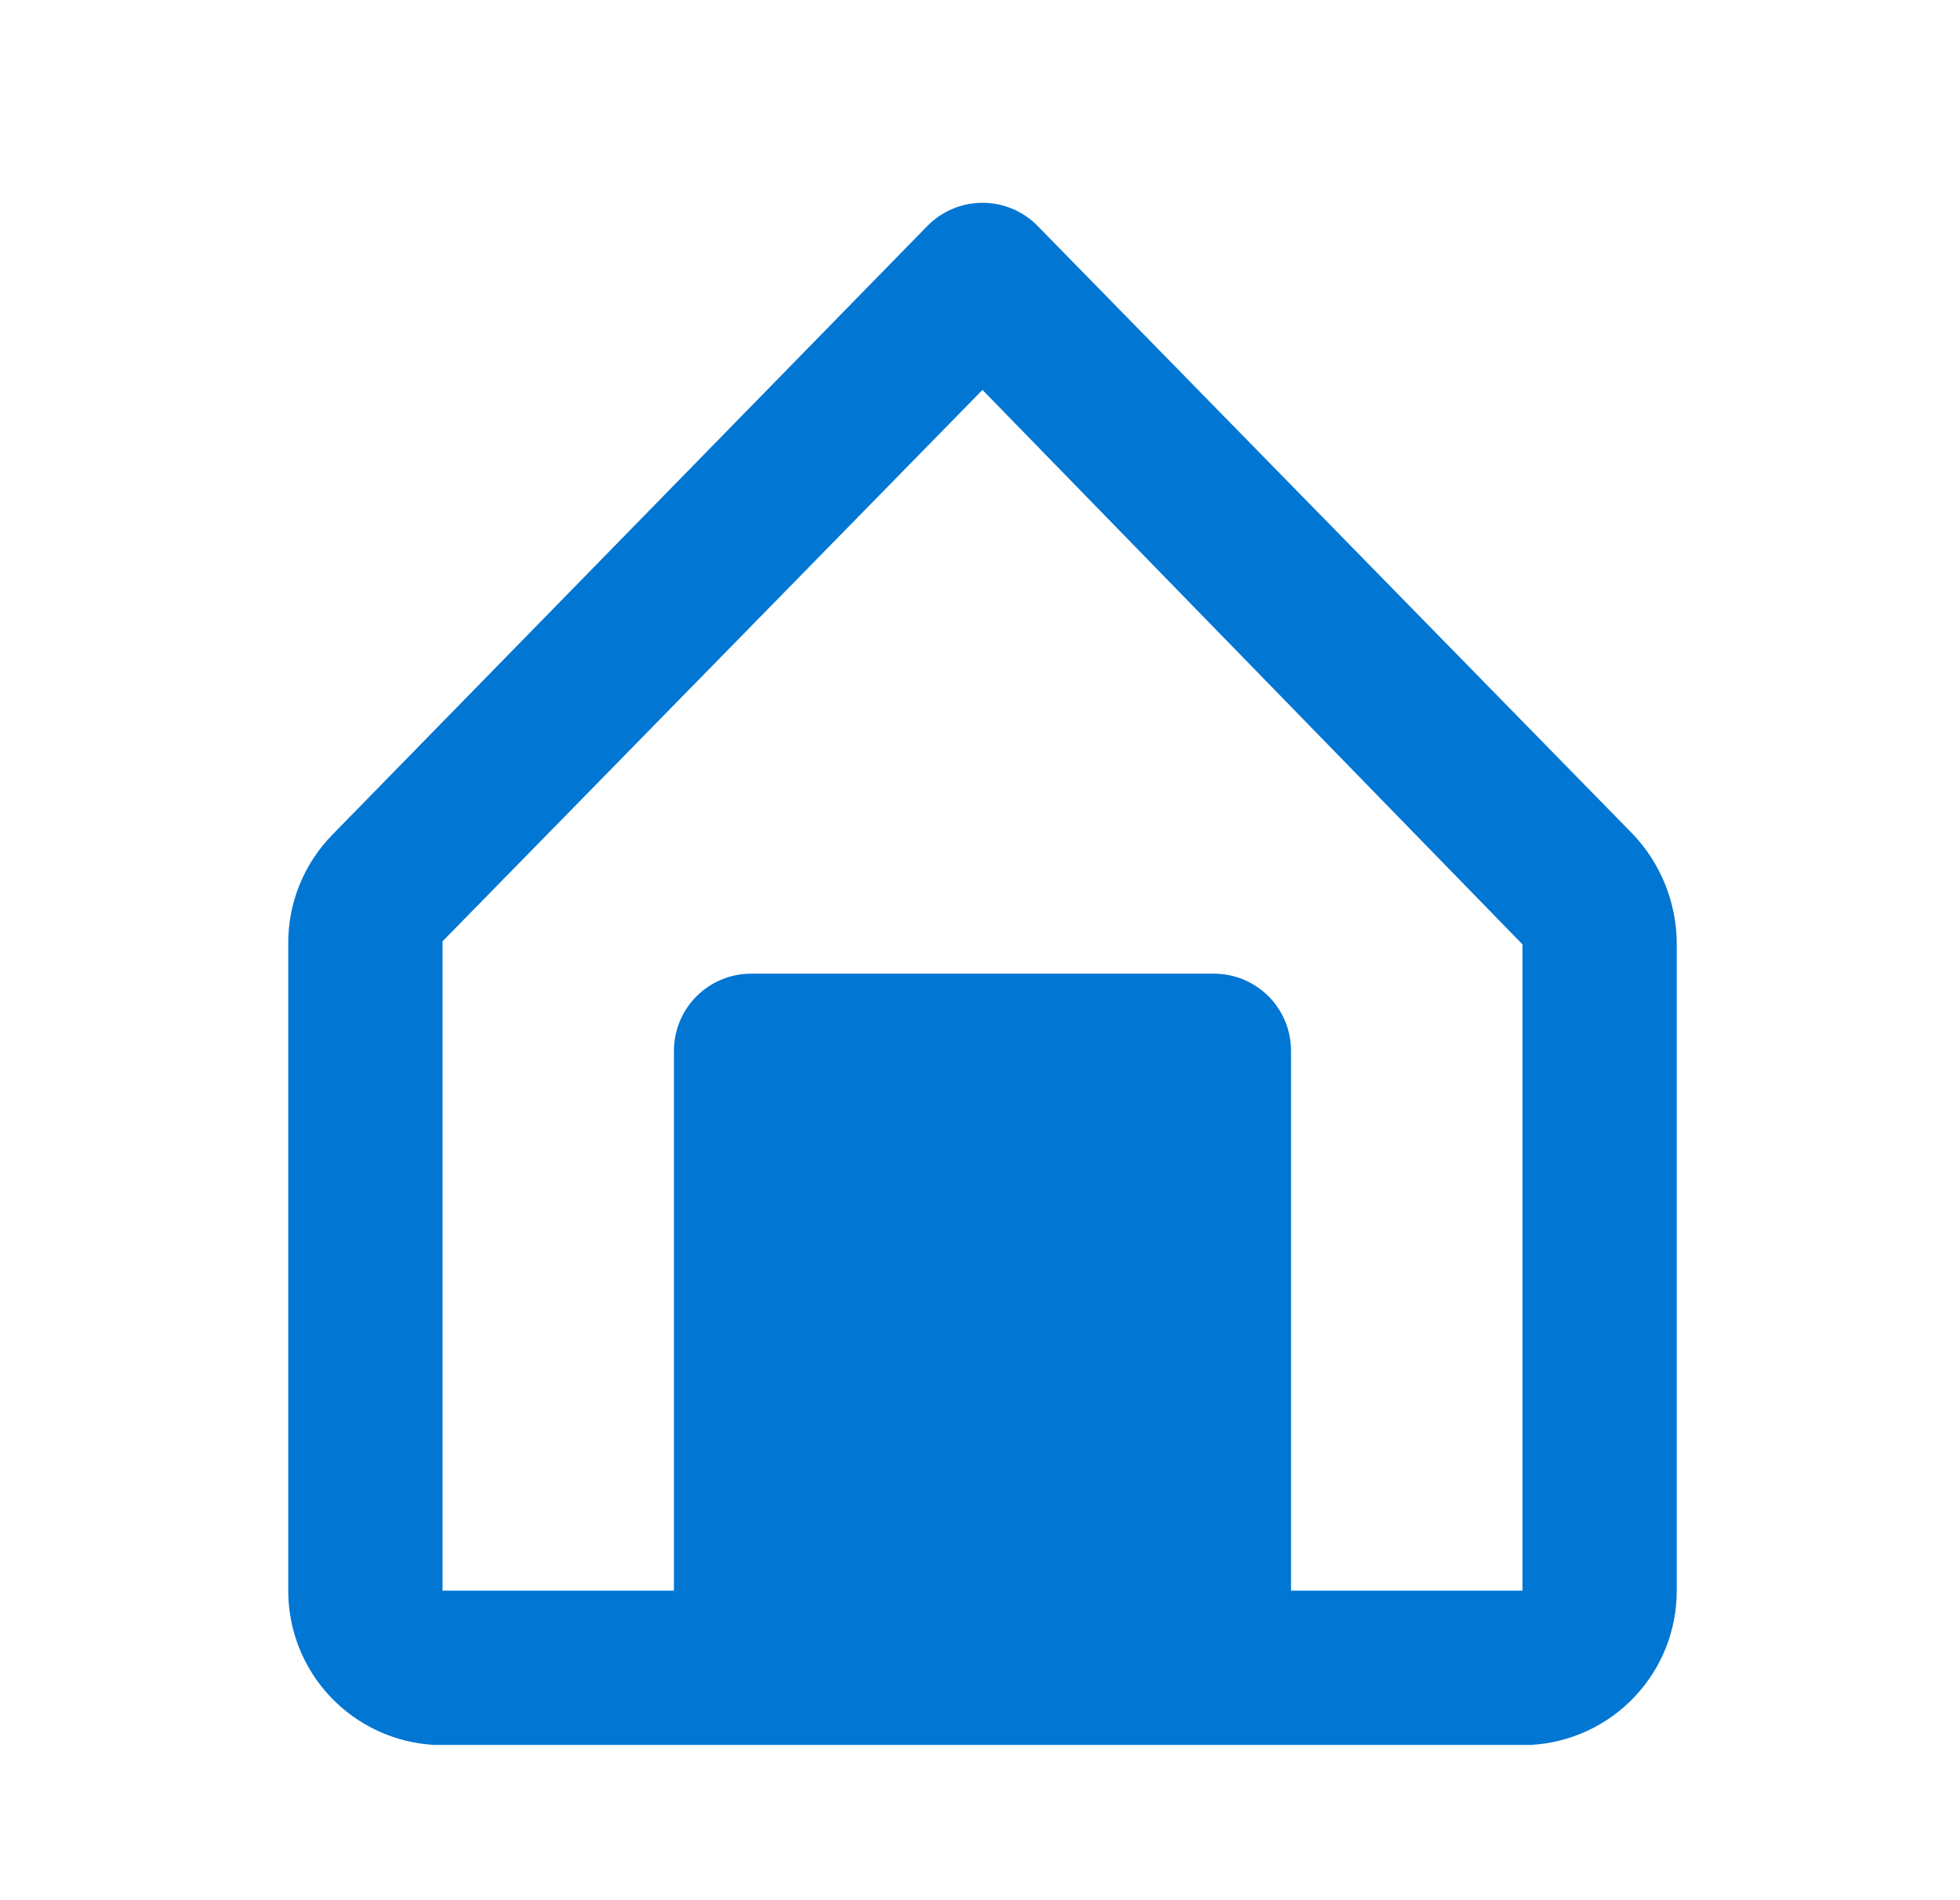 <svg width="33" height="32" viewBox="0 0 33 32" fill="none" xmlns="http://www.w3.org/2000/svg">
<path d="M27.478 14.033L17.464 3.799C17.344 3.677 17.2 3.581 17.042 3.515C16.883 3.449 16.714 3.415 16.542 3.415C16.371 3.415 16.201 3.449 16.043 3.515C15.884 3.581 15.741 3.677 15.62 3.799L5.607 14.046C5.364 14.291 5.173 14.581 5.044 14.899C4.914 15.218 4.85 15.559 4.853 15.904V26.787C4.852 27.452 5.106 28.092 5.563 28.575C6.02 29.058 6.644 29.348 7.308 29.385H25.776C26.44 29.348 27.065 29.058 27.521 28.575C27.978 28.092 28.232 27.452 28.231 26.787V15.904C28.232 15.206 27.962 14.535 27.478 14.033ZM25.634 26.787H21.737V17.696C21.737 17.351 21.6 17.021 21.357 16.777C21.113 16.534 20.783 16.397 20.439 16.397H12.646C12.302 16.397 11.971 16.534 11.728 16.777C11.484 17.021 11.347 17.351 11.347 17.696V26.787H7.451V15.852L16.542 6.566L25.634 15.904V26.787Z" fill="#0176D3"/>
</svg>
